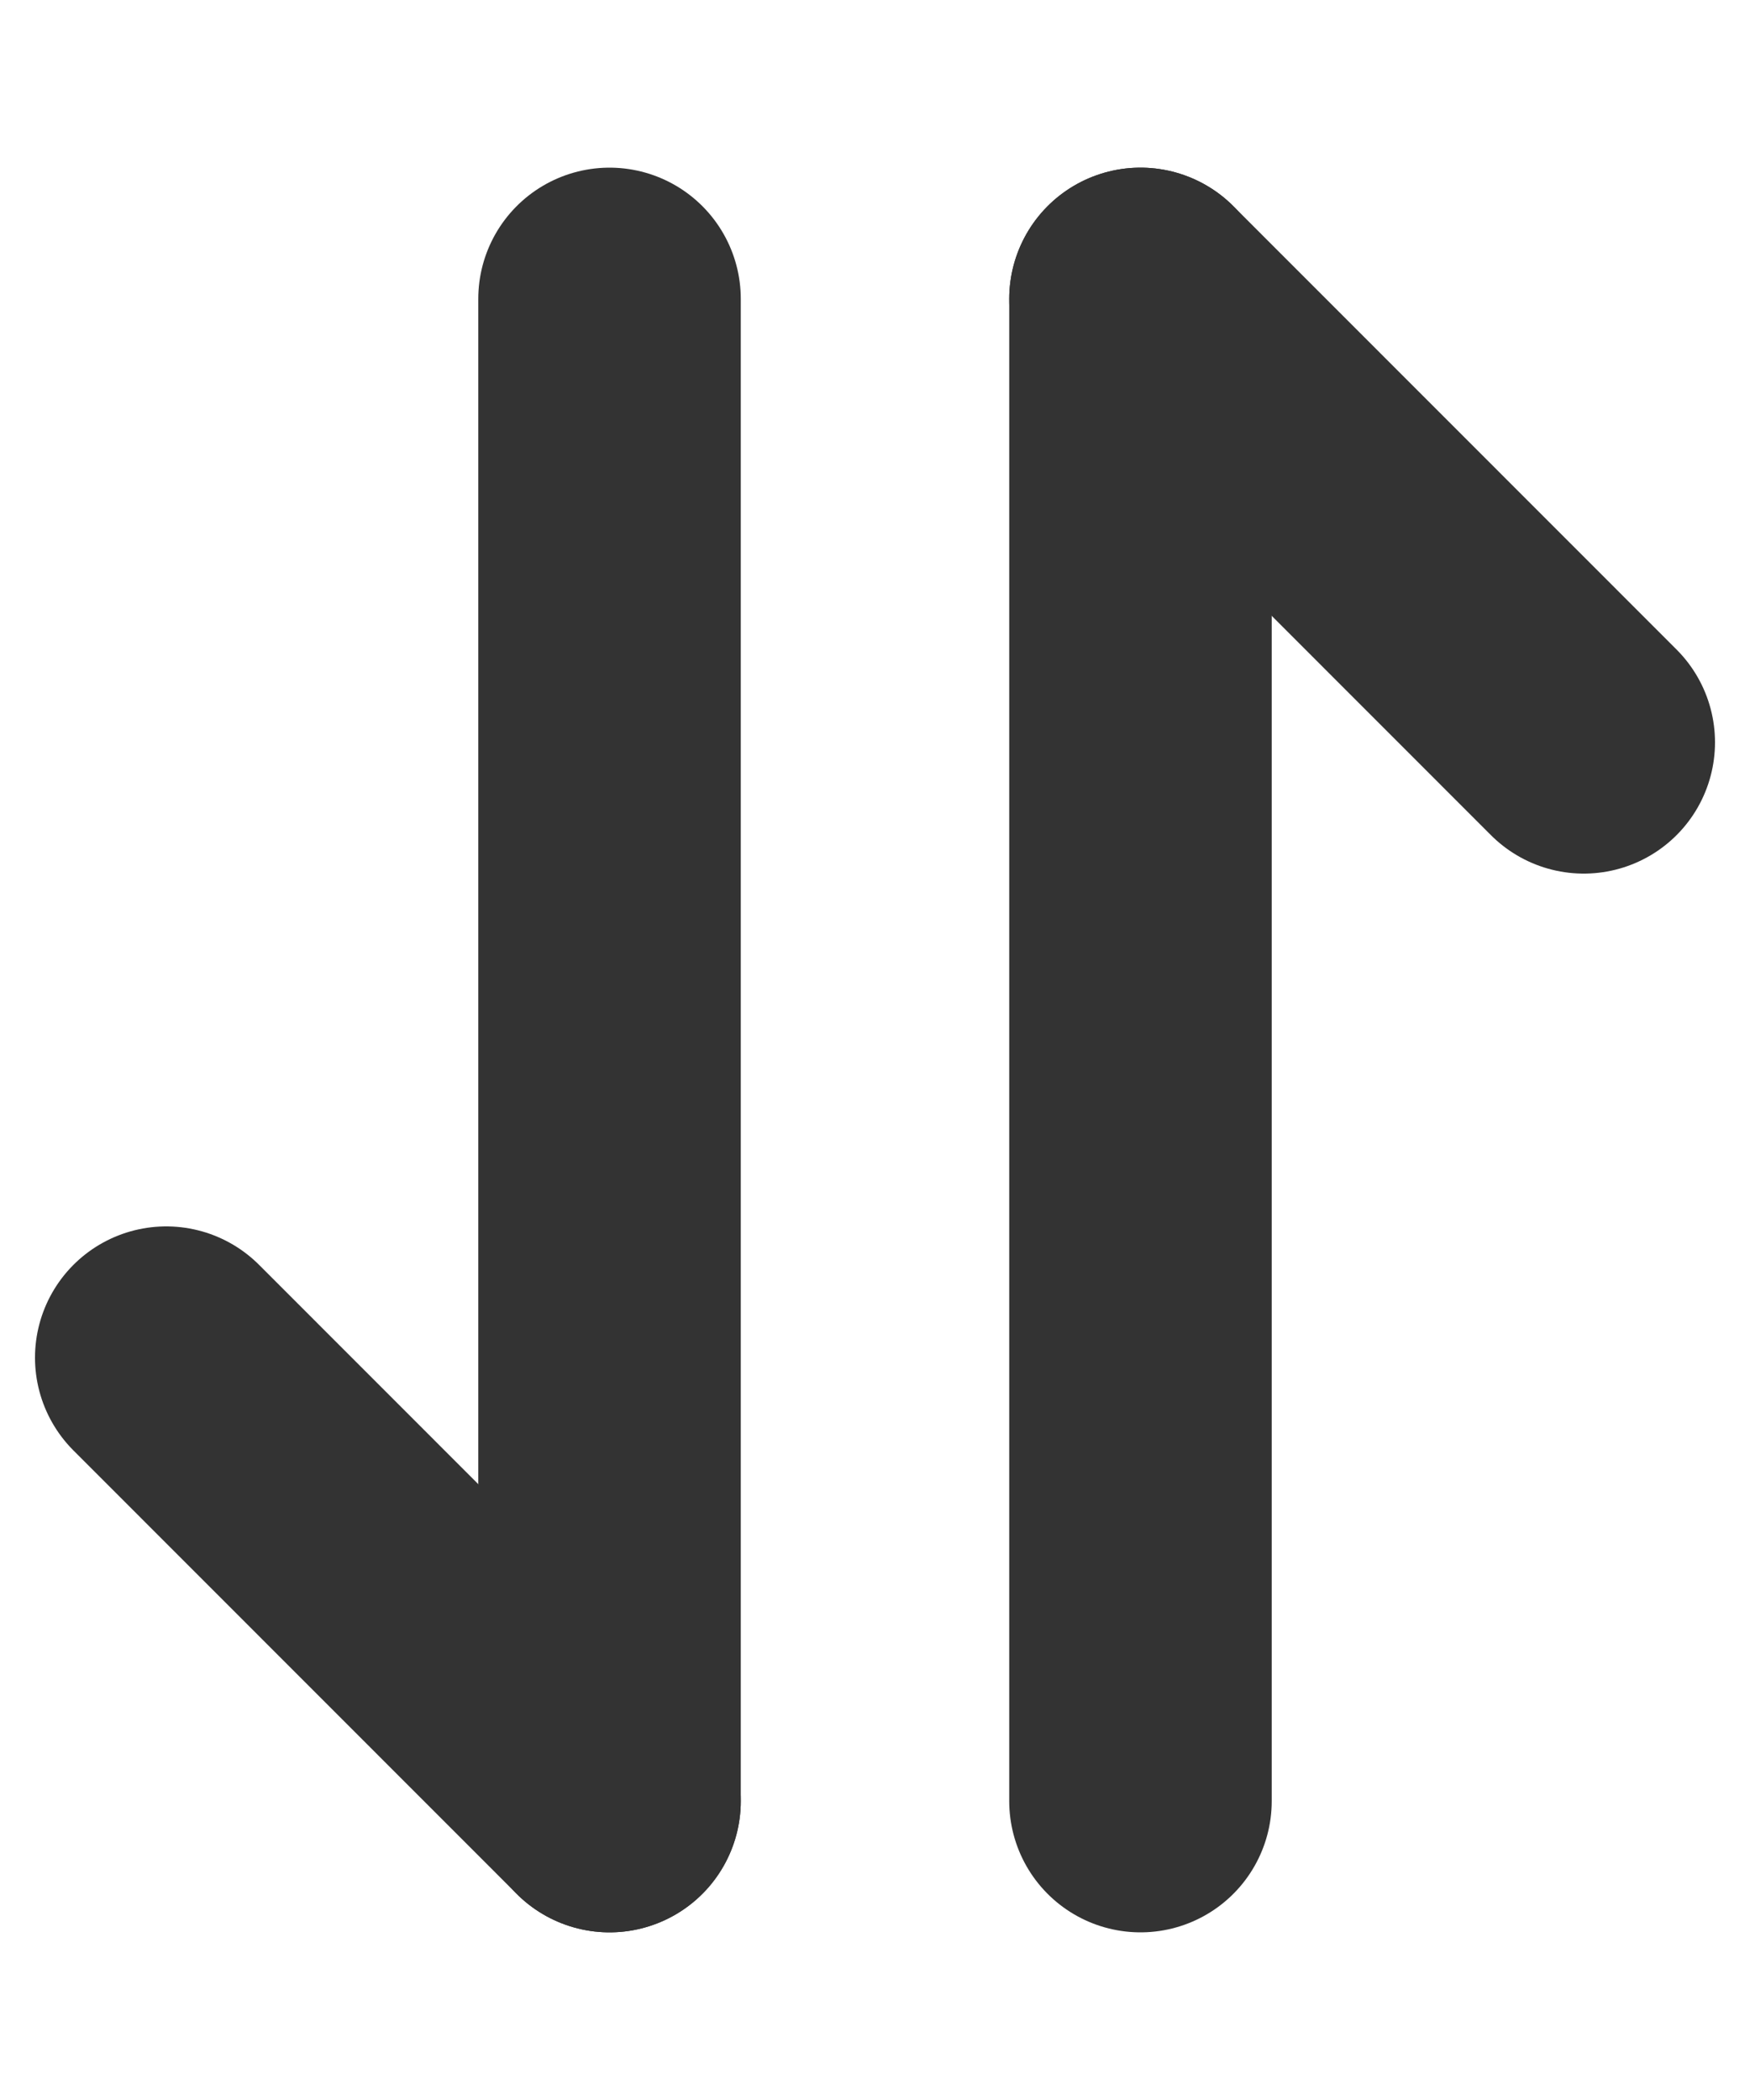 <svg width="10" height="12" viewBox="0 0 10 12" fill="none" xmlns="http://www.w3.org/2000/svg">
<path d="M3.483 10.292L0.95 7.758" stroke="#333333" stroke-width="1.5" stroke-linecap="round" stroke-linejoin="round"/>
<path d="M3.483 1.708V10.292" stroke="#333333" stroke-width="1.5" stroke-linecap="round" stroke-linejoin="round"/>
<path d="M6.517 1.708L9.05 4.242" stroke="#333333" stroke-width="1.5" stroke-linecap="round" stroke-linejoin="round"/>
<path d="M6.517 10.292V1.708" stroke="#333333" stroke-width="1.5" stroke-linecap="round" stroke-linejoin="round"/>
</svg>
